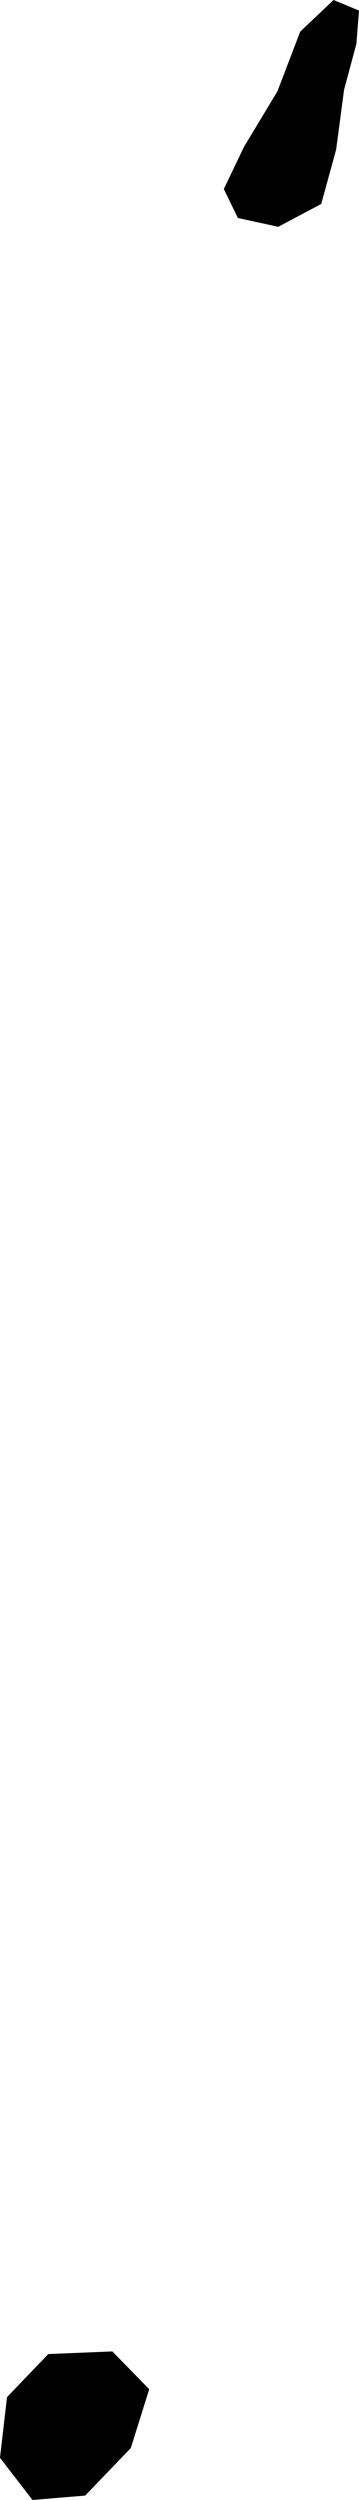 <svg xmlns="http://www.w3.org/2000/svg" xmlns:ev="http://www.w3.org/2001/xml-events" xmlns:xlink="http://www.w3.org/1999/xlink" baseProfile="full" height="2.844" version="1.1" viewBox="681.645 450.819 0.409 2.844" width="0.409">
	<defs/>
	<path class="land" d="M 682.011,451.051 L 681.962,451.077 L 681.916,451.067 L 681.9,451.034 L 681.923,450.986 L 681.961,450.923 L 681.987,450.855 L 682.025,450.819 L 682.054,450.831 L 682.051,450.869 L 682.037,450.921 L 682.028,450.989 L 682.011,451.051 M 681.742,453.658 L 681.682,453.663 L 681.645,453.615 L 681.653,453.546 L 681.7,453.497 L 681.773,453.494 L 681.815,453.537 L 681.794,453.604 L 681.742,453.658" id="MV" title="Maldives"/>
</svg>
